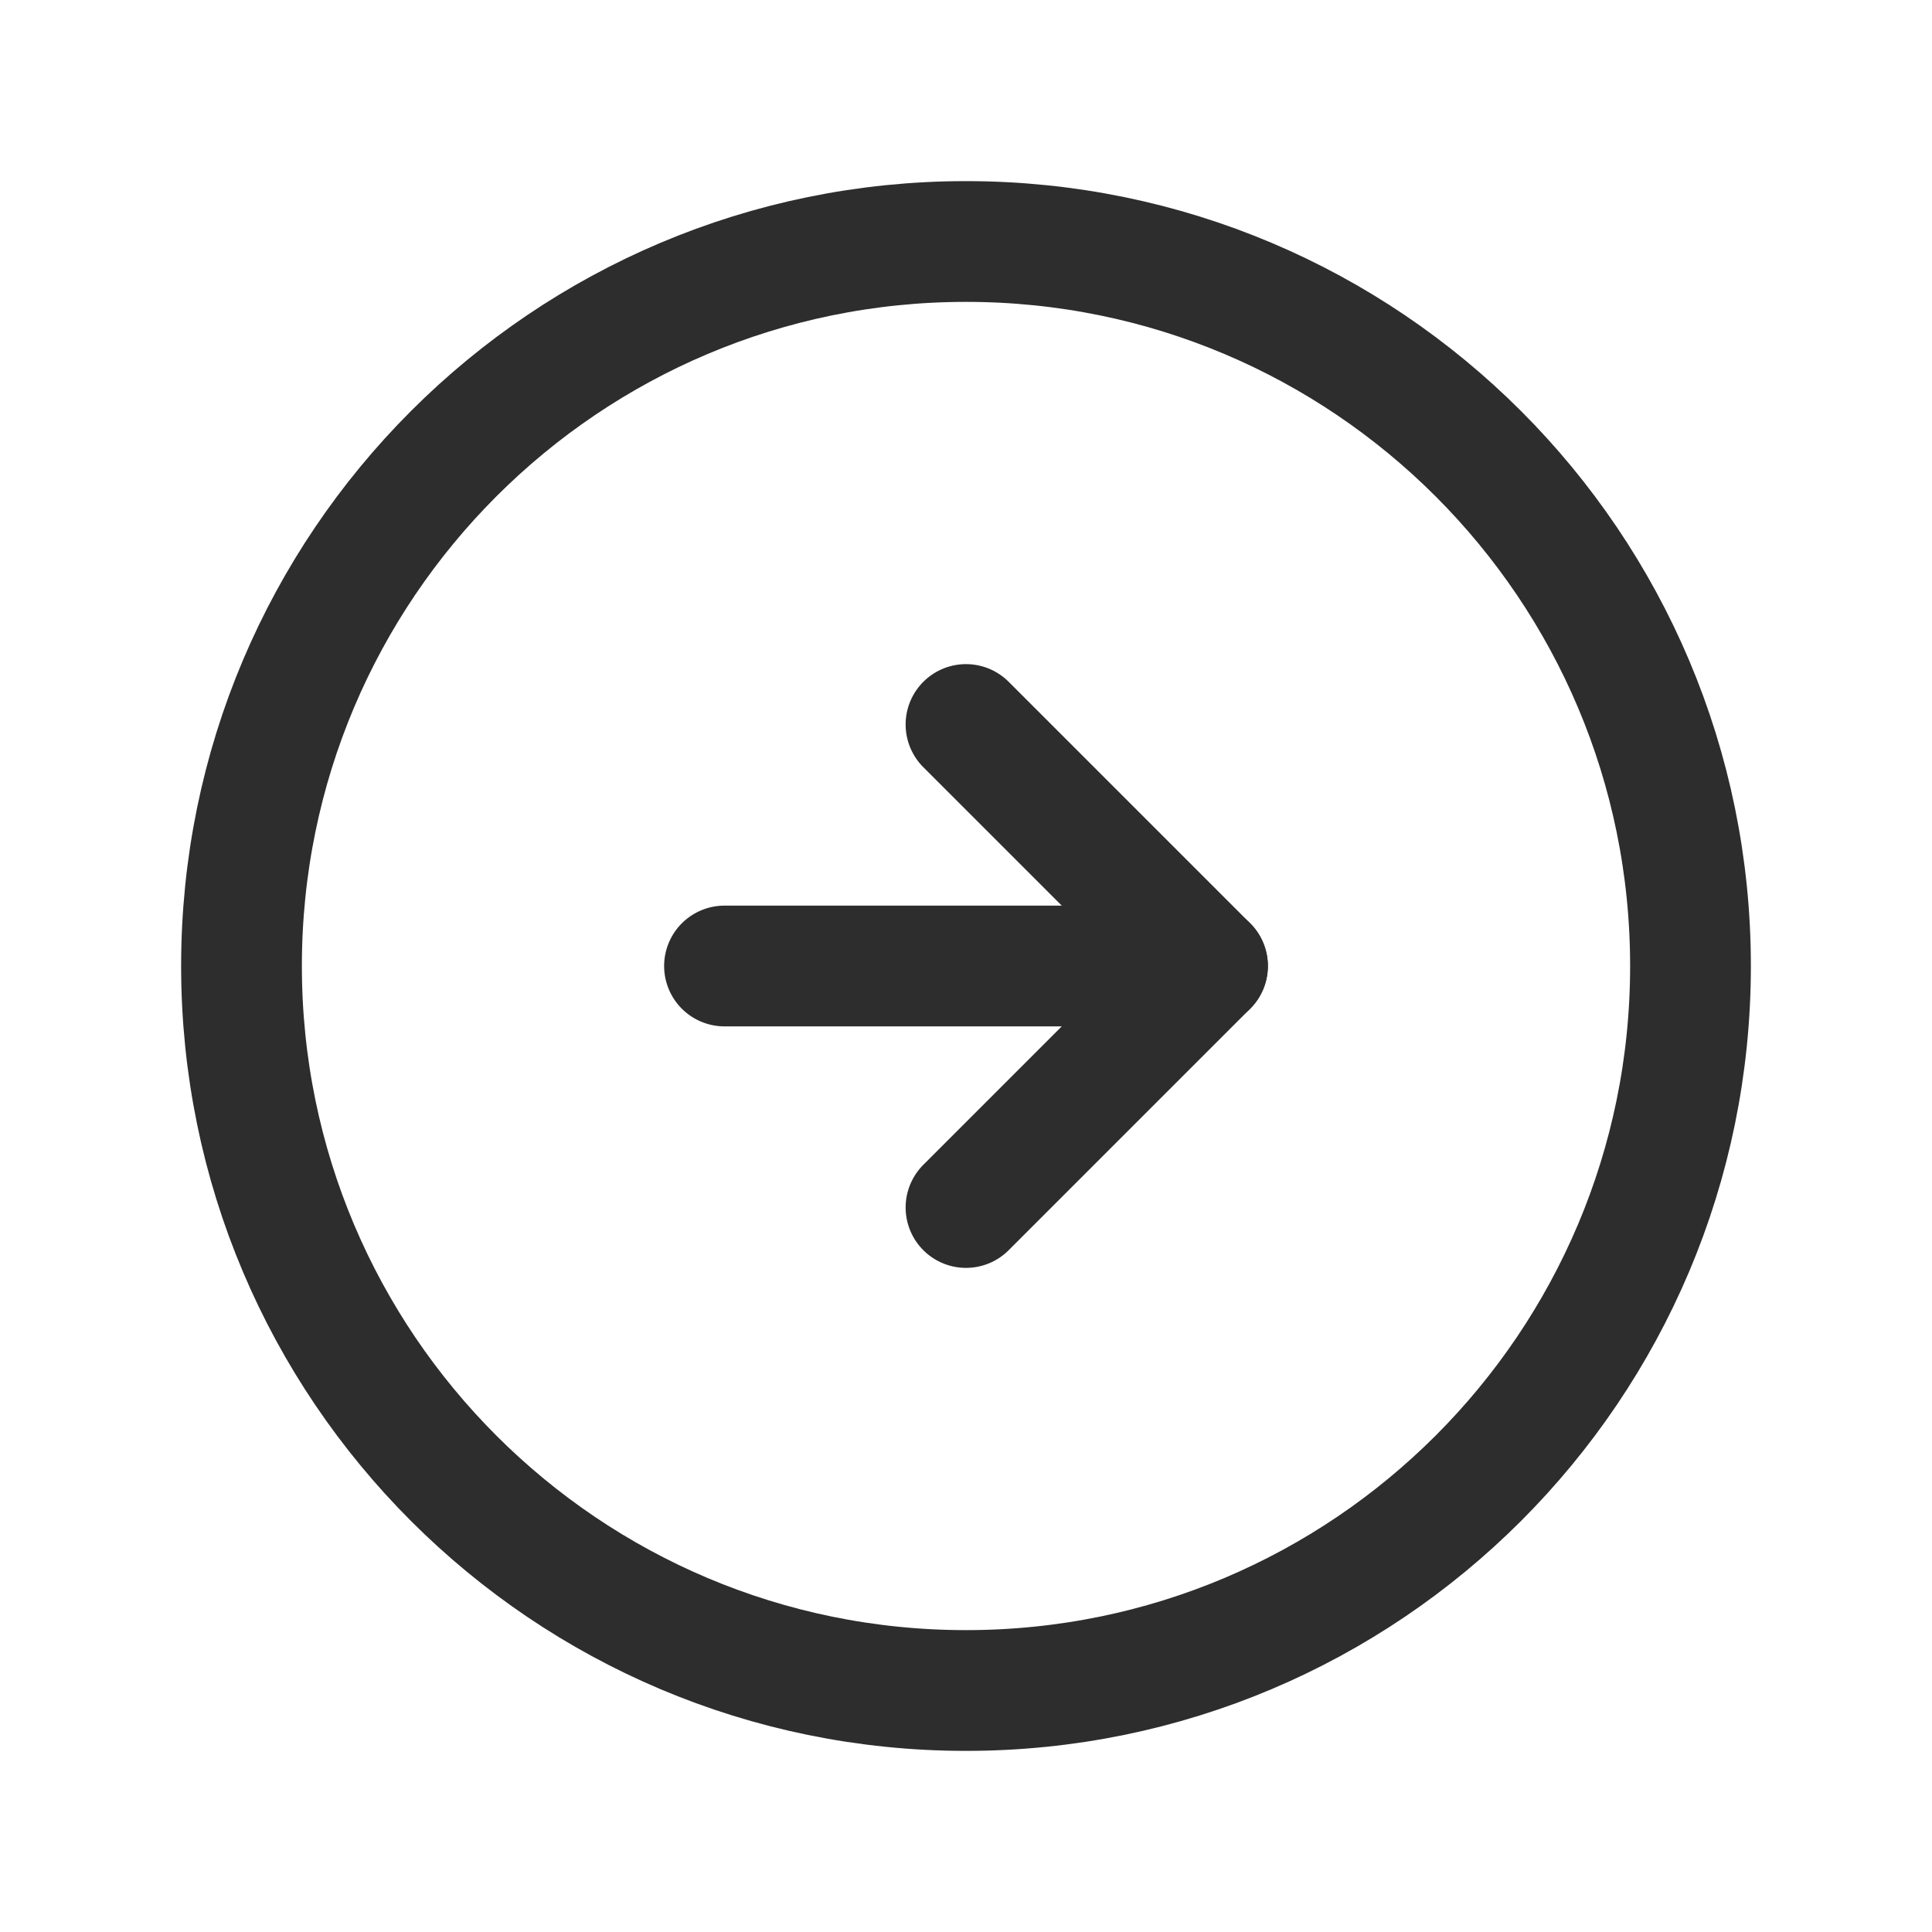 <svg width="16" height="16" viewBox="0 0 16 16" fill="none" xmlns="http://www.w3.org/2000/svg">
<path d="M8 14C11.314 14 14 11.314 14 8C14 4.686 11.314 2 8 2C4.686 2 2 4.686 2 8C2 11.314 4.686 14 8 14Z" stroke="#2D2D2D" stroke-linecap="round" stroke-linejoin="round"/>
<path d="M8 10L10 8L8 6" stroke="#2D2D2D" stroke-linecap="round" stroke-linejoin="round"/>
<path d="M6 8L10 8" stroke="#2D2D2D" stroke-linecap="round" stroke-linejoin="round"/>
</svg>
